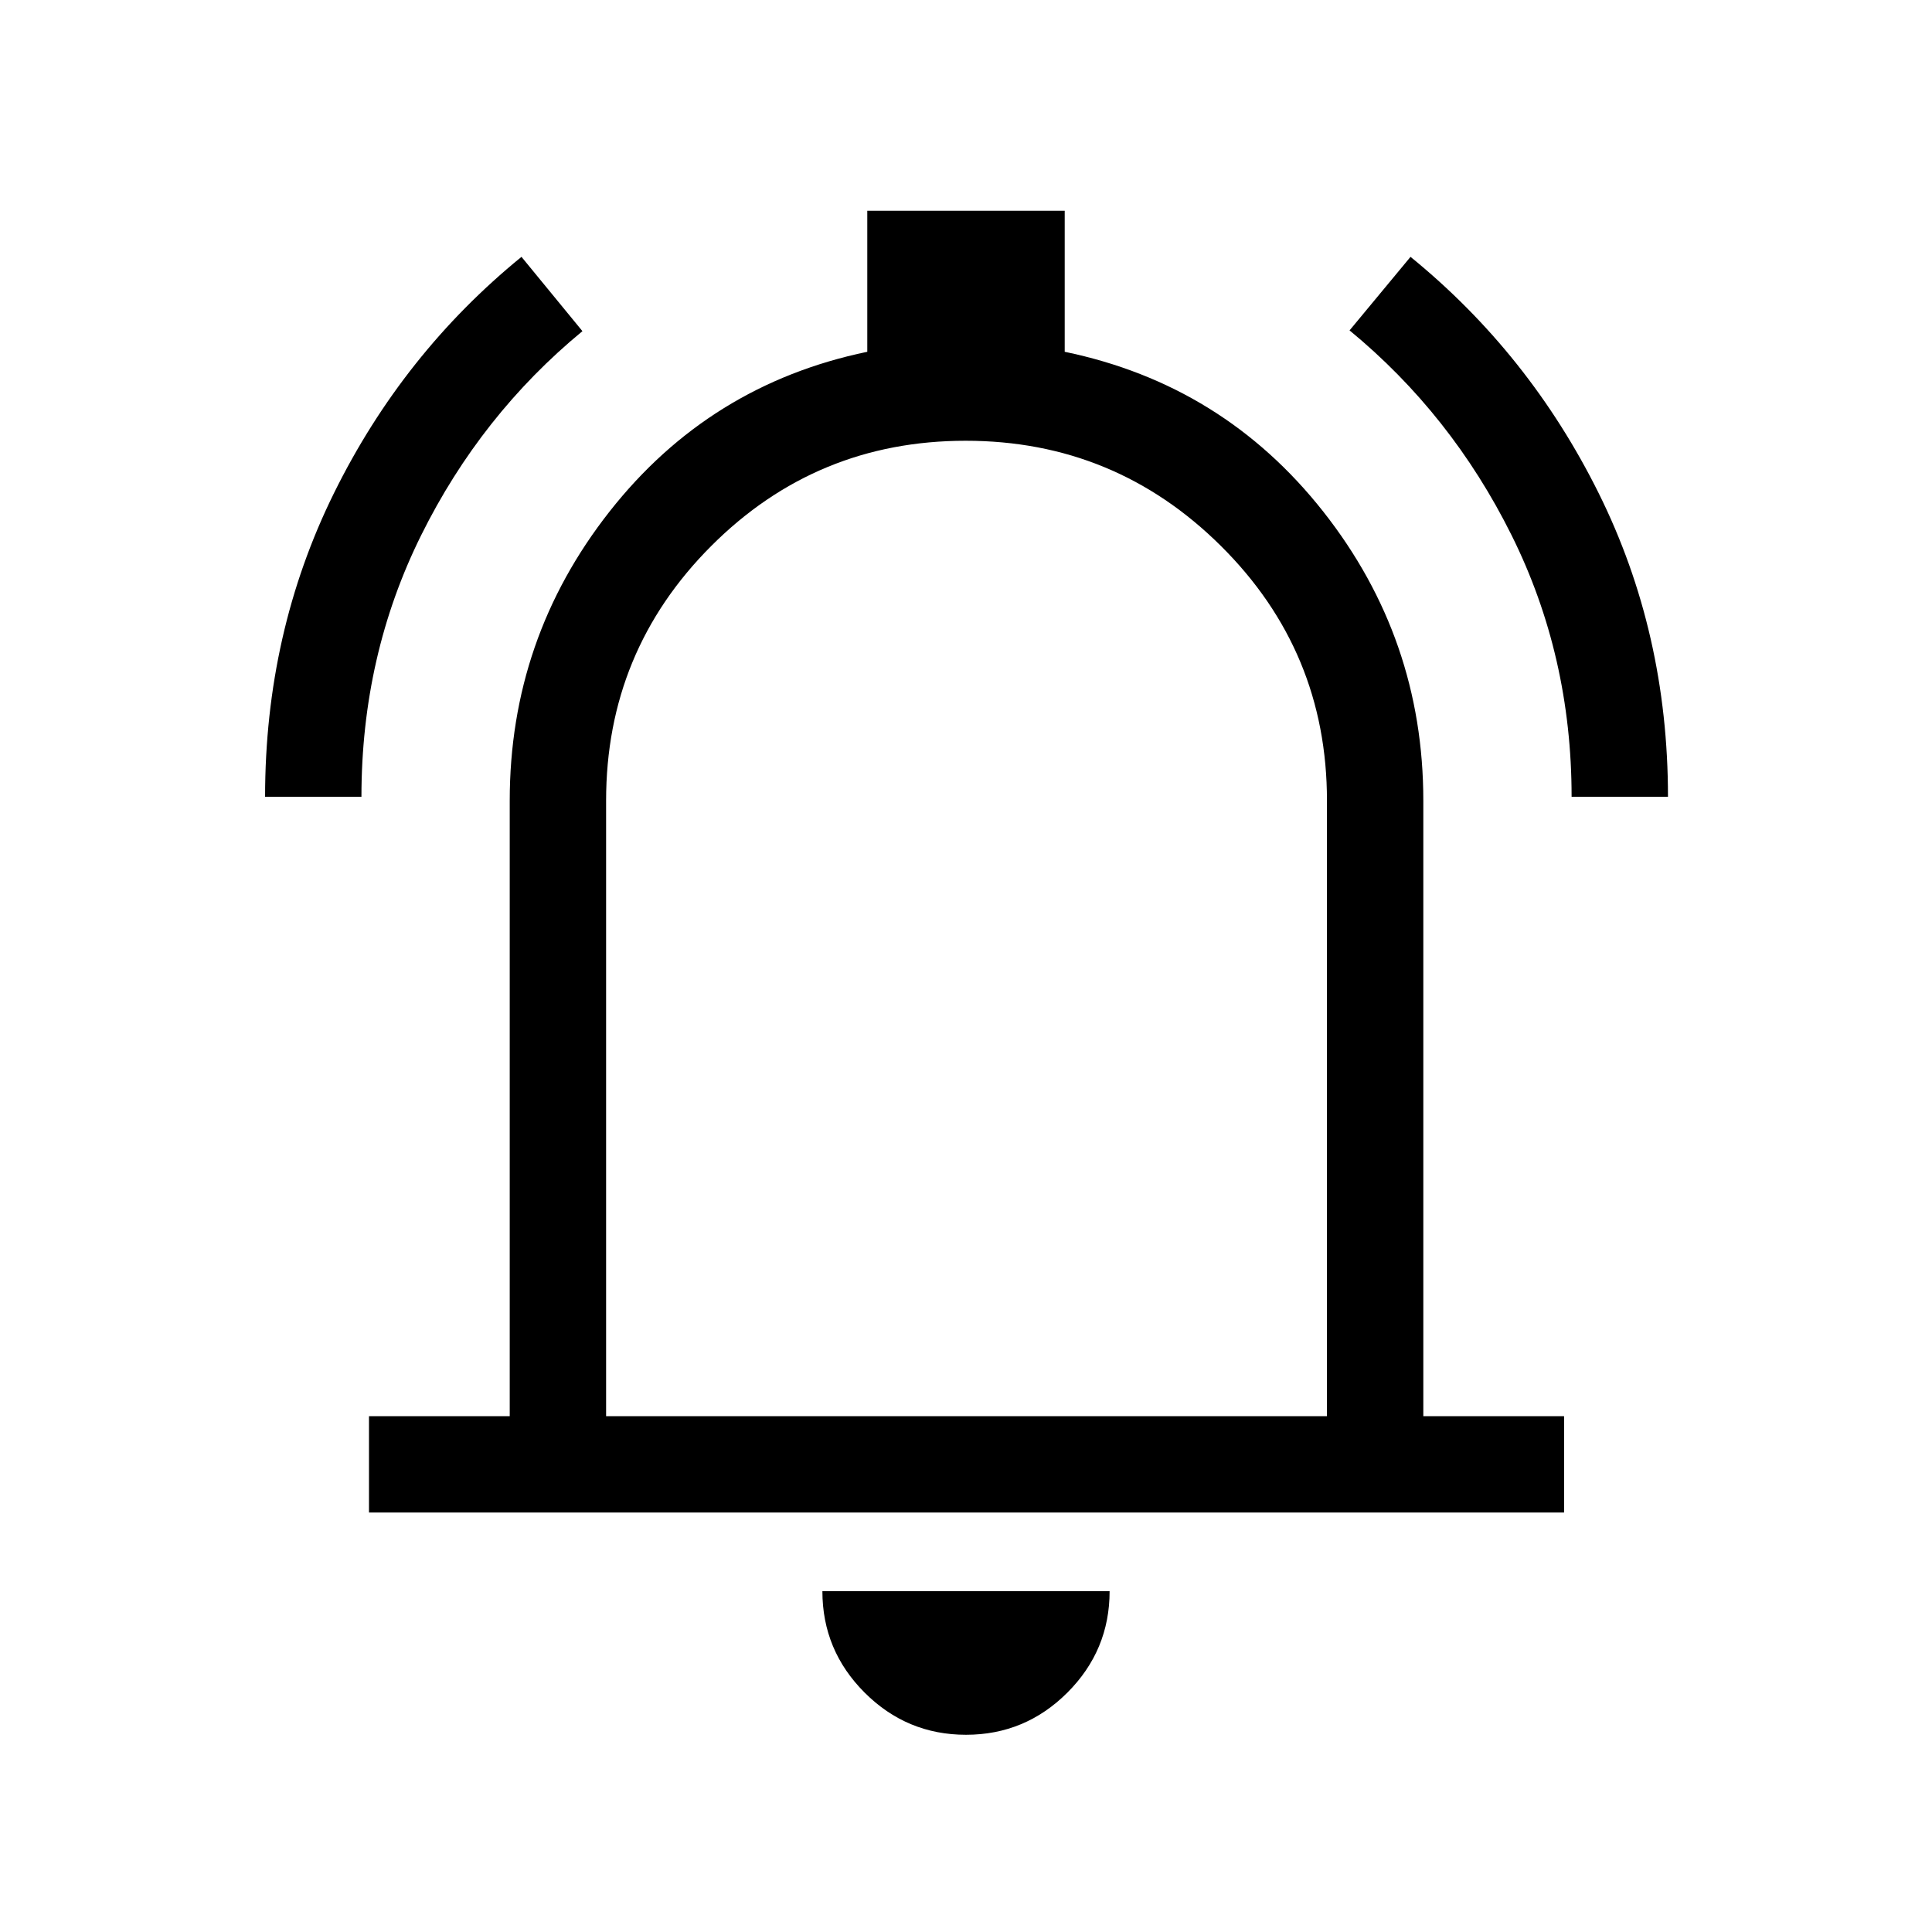 <svg xmlns="http://www.w3.org/2000/svg" height="40" viewBox="0 -960 960 960" width="40"><path d="M183.35-208.44v-47.88h69.93v-305.83q0-80.54 49.58-143.64 49.58-63.09 128.09-79.41v-70.08h98.1v70.08q78.74 16.32 128.47 79.41 49.72 63.1 49.72 143.64v305.83h69.94v47.88H183.35ZM480-498.77ZM480-98q-29.42 0-50.39-20.97t-20.97-50.39h142.72q0 29.42-20.97 50.39T480-98ZM301.17-256.32h358.19v-305.83q0-74.25-52.66-126.54-52.66-52.3-126.87-52.3-74.21 0-126.43 52.3-52.23 52.29-52.23 126.54v305.83ZM131.72-564.06q0-81.56 34.23-150.91t93.17-117.4l30.29 36.92q-50.46 41.6-80.13 101.4-29.68 59.8-29.68 129.99h-47.88Zm649.2 0q0-70.09-29.89-130.12t-80.44-101.65l30.29-36.54q59.03 48.05 93.48 117.39 34.45 69.33 34.45 150.92h-47.89Z"/></svg>